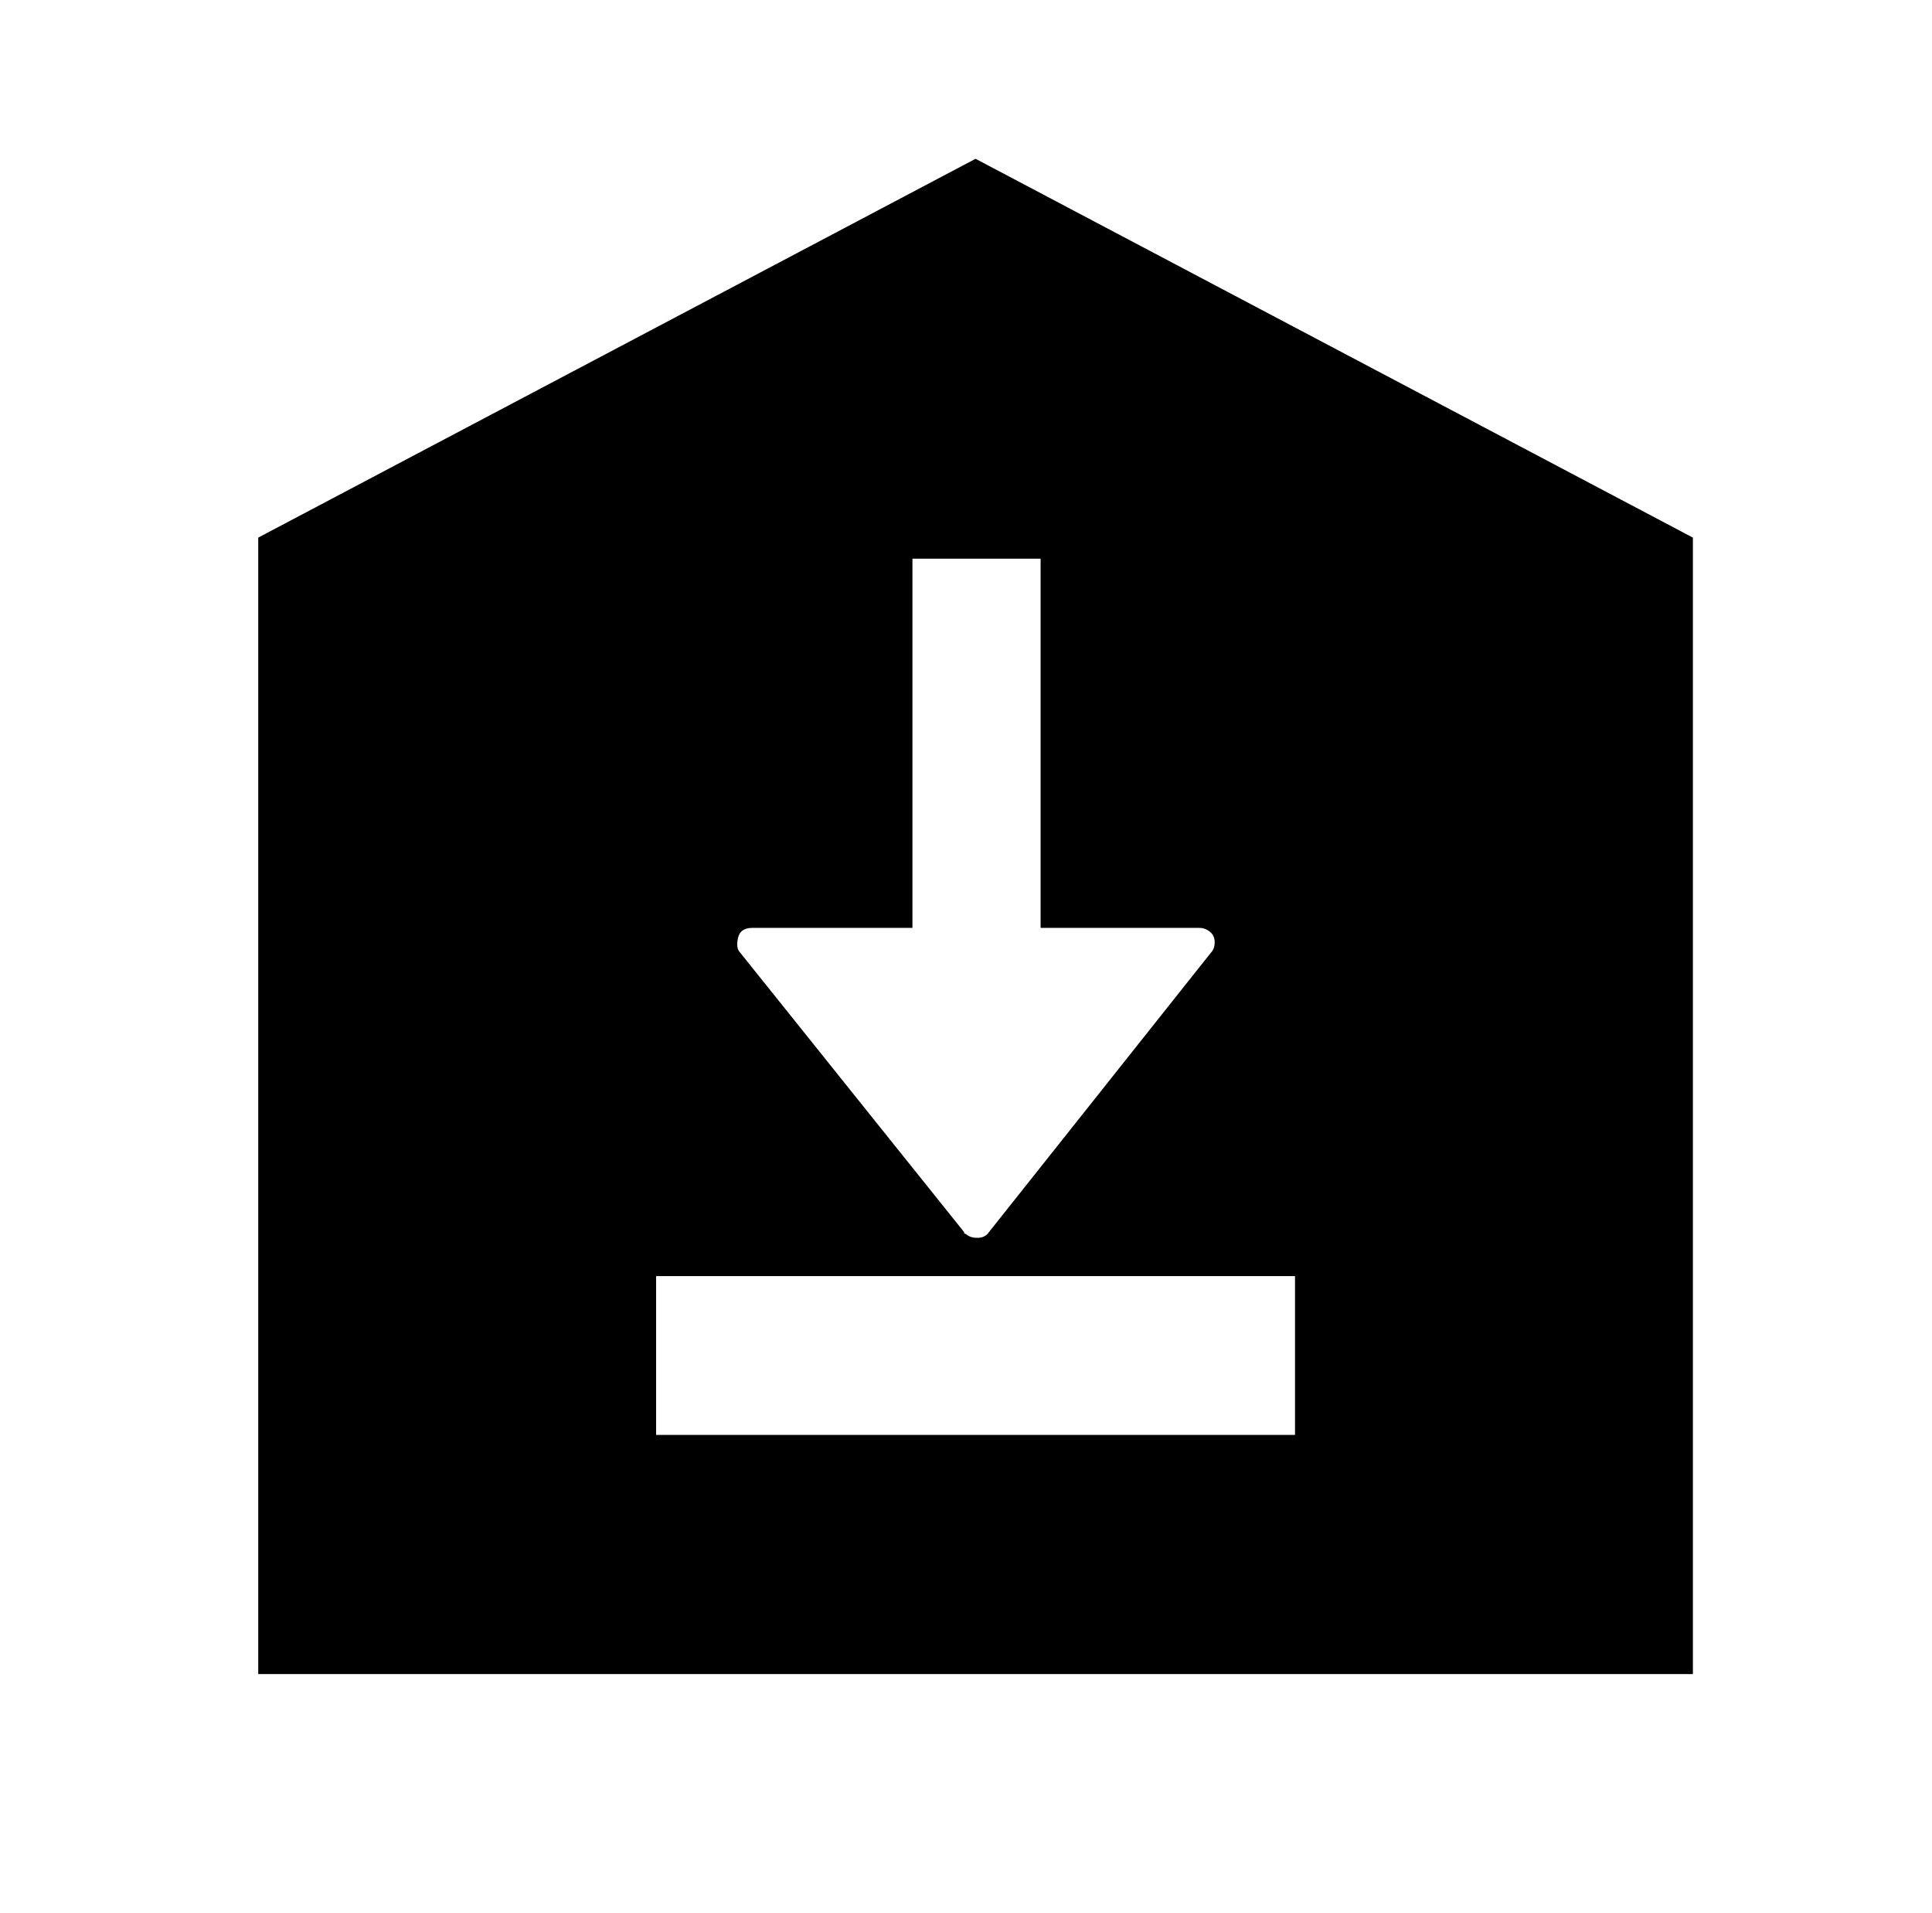 <?xml version="1.0" standalone="no"?>
<!DOCTYPE svg PUBLIC "-//W3C//DTD SVG 1.1//EN" "http://www.w3.org/Graphics/SVG/1.1/DTD/svg11.dtd" >
<svg xmlns="http://www.w3.org/2000/svg" xmlns:xlink="http://www.w3.org/1999/xlink" version="1.1" viewBox="-10 0 1010 1000">
   <path fill="currentColor"
d="M500 83l375 198v594h-750v-594zM667 667h-334v83h334v-83zM534 292h-67v193h-84q-3 0 -5 1.5t-2.5 5.5t1.5 6l117 146q0 1 1 1q2 2 6 2t6 -3l116 -146q2 -2 2 -5.5t-2.5 -5.5t-5.5 -2h-83v-193z" />
</svg>
